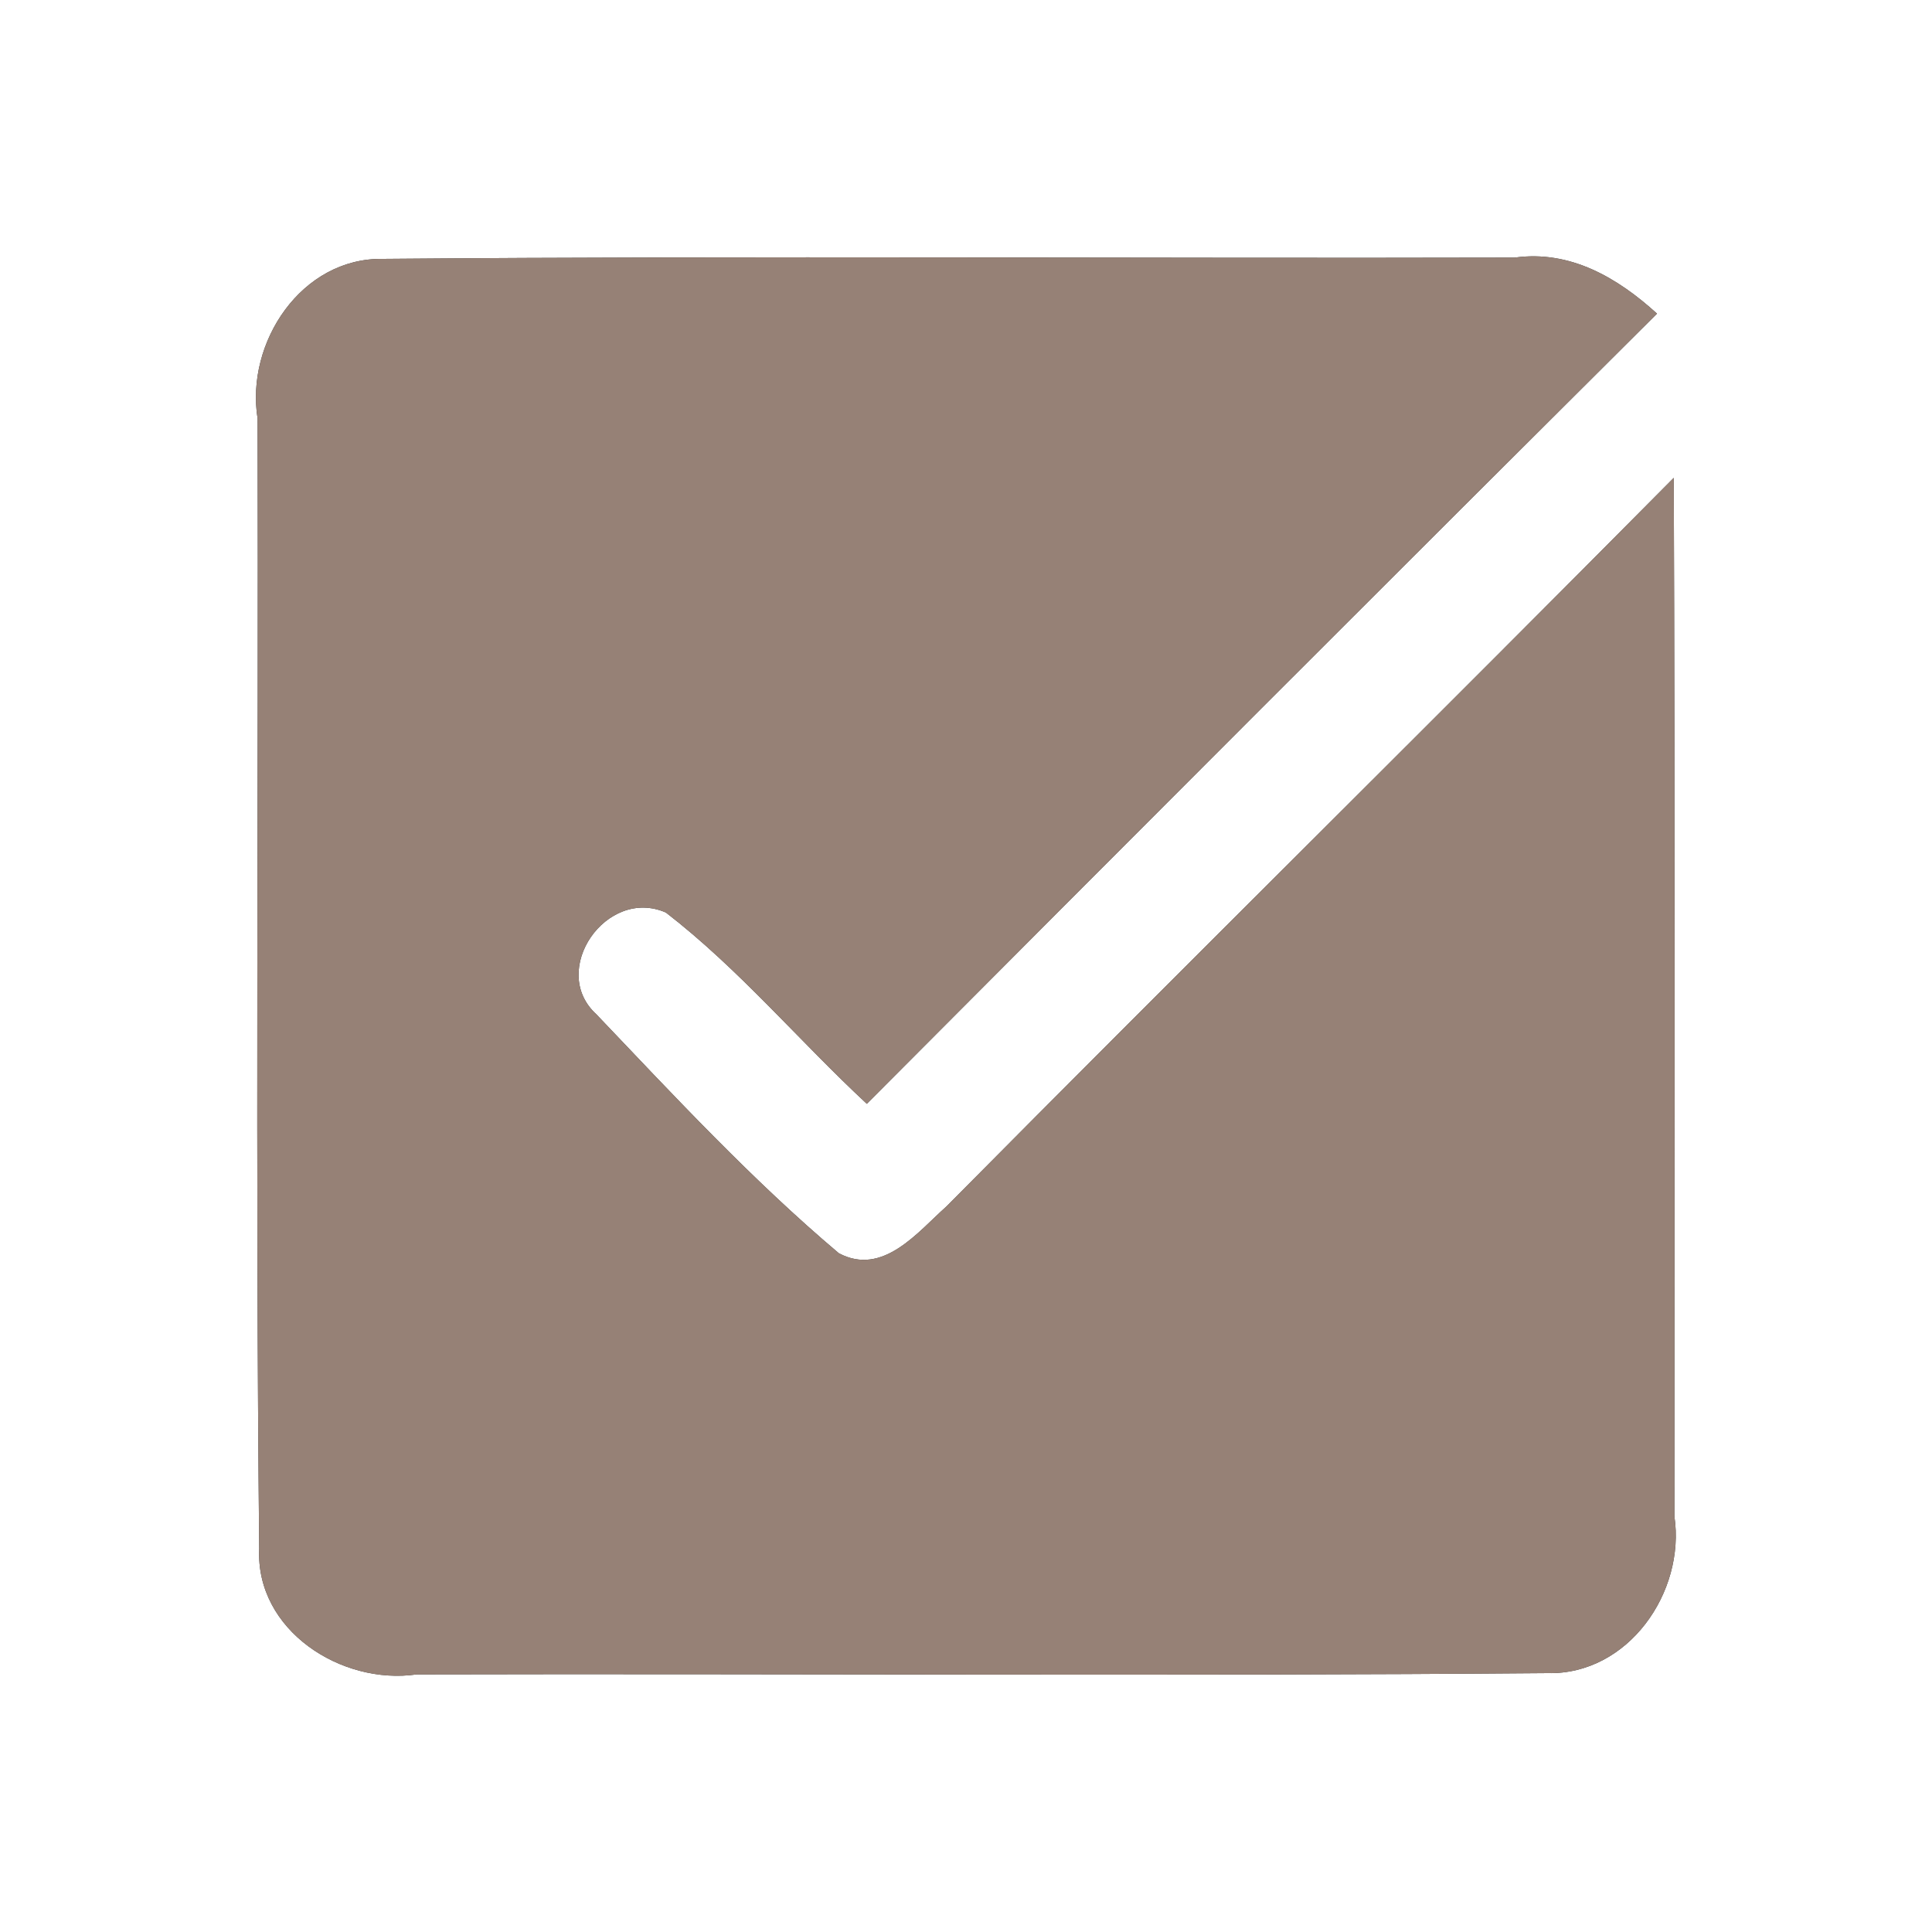 <?xml version="1.0" encoding="UTF-8" ?>
<!DOCTYPE svg PUBLIC "-//W3C//DTD SVG 1.1//EN" "http://www.w3.org/Graphics/SVG/1.1/DTD/svg11.dtd">
<svg width="60pt" height="60pt" viewBox="0 0 60 60" version="1.1" xmlns="http://www.w3.org/2000/svg">
<rect x="0" y="0" width="60" height="60" fill="#333333" stroke="none"/>
<g id="#ffffffff">
<path fill="#ffffff" opacity="1.00" d=" M 0.00 0.00 L 60.00 0.00 L 60.00 60.00 L 0.00 60.00 L 0.00 0.00 M 8.00 13.00 C 8.03 24.70 7.93 36.40 8.05 48.09 C 7.93 50.63 10.60 52.34 12.94 52.00 C 24.64 51.97 36.35 52.06 48.06 51.96 C 50.56 52.02 52.35 49.45 52.00 47.09 C 52.00 36.34 52.02 25.59 51.98 14.84 C 44.48 22.41 36.89 29.90 29.39 37.47 C 28.50 38.26 27.42 39.65 26.05 38.92 C 23.36 36.65 20.95 34.05 18.52 31.50 C 17.03 30.14 18.83 27.53 20.68 28.34 C 22.96 30.10 24.82 32.33 26.92 34.28 C 35.09 26.08 43.26 17.90 51.46 9.74 C 50.24 8.63 48.77 7.76 47.04 8.00 C 35.32 8.03 23.60 7.94 11.89 8.04 C 9.36 8.00 7.62 10.64 8.00 13.00 Z" />
</g>
<g id="#000000ff">
<path fill="#968176" opacity="1.00" d=" M 8.00 13.00 C 7.62 10.64 9.36 8.00 11.89 8.04 C 23.60 7.94 35.32 8.03 47.04 8.00 C 48.77 7.76 50.24 8.63 51.46 9.74 C 43.26 17.90 35.09 26.08 26.92 34.28 C 24.82 32.33 22.96 30.10 20.68 28.34 C 18.83 27.53 17.03 30.14 18.52 31.50 C 20.95 34.05 23.36 36.65 26.05 38.92 C 27.42 39.65 28.50 38.26 29.39 37.47 C 36.89 29.90 44.48 22.41 51.98 14.84 C 52.02 25.59 52.00 36.34 52.00 47.09 C 52.35 49.45 50.56 52.02 48.06 51.96 C 36.35 52.06 24.64 51.97 12.94 52.00 C 10.60 52.34 7.93 50.63 8.05 48.09 C 7.93 36.40 8.03 24.70 8.00 13.00 Z" />
</g>
</svg>
